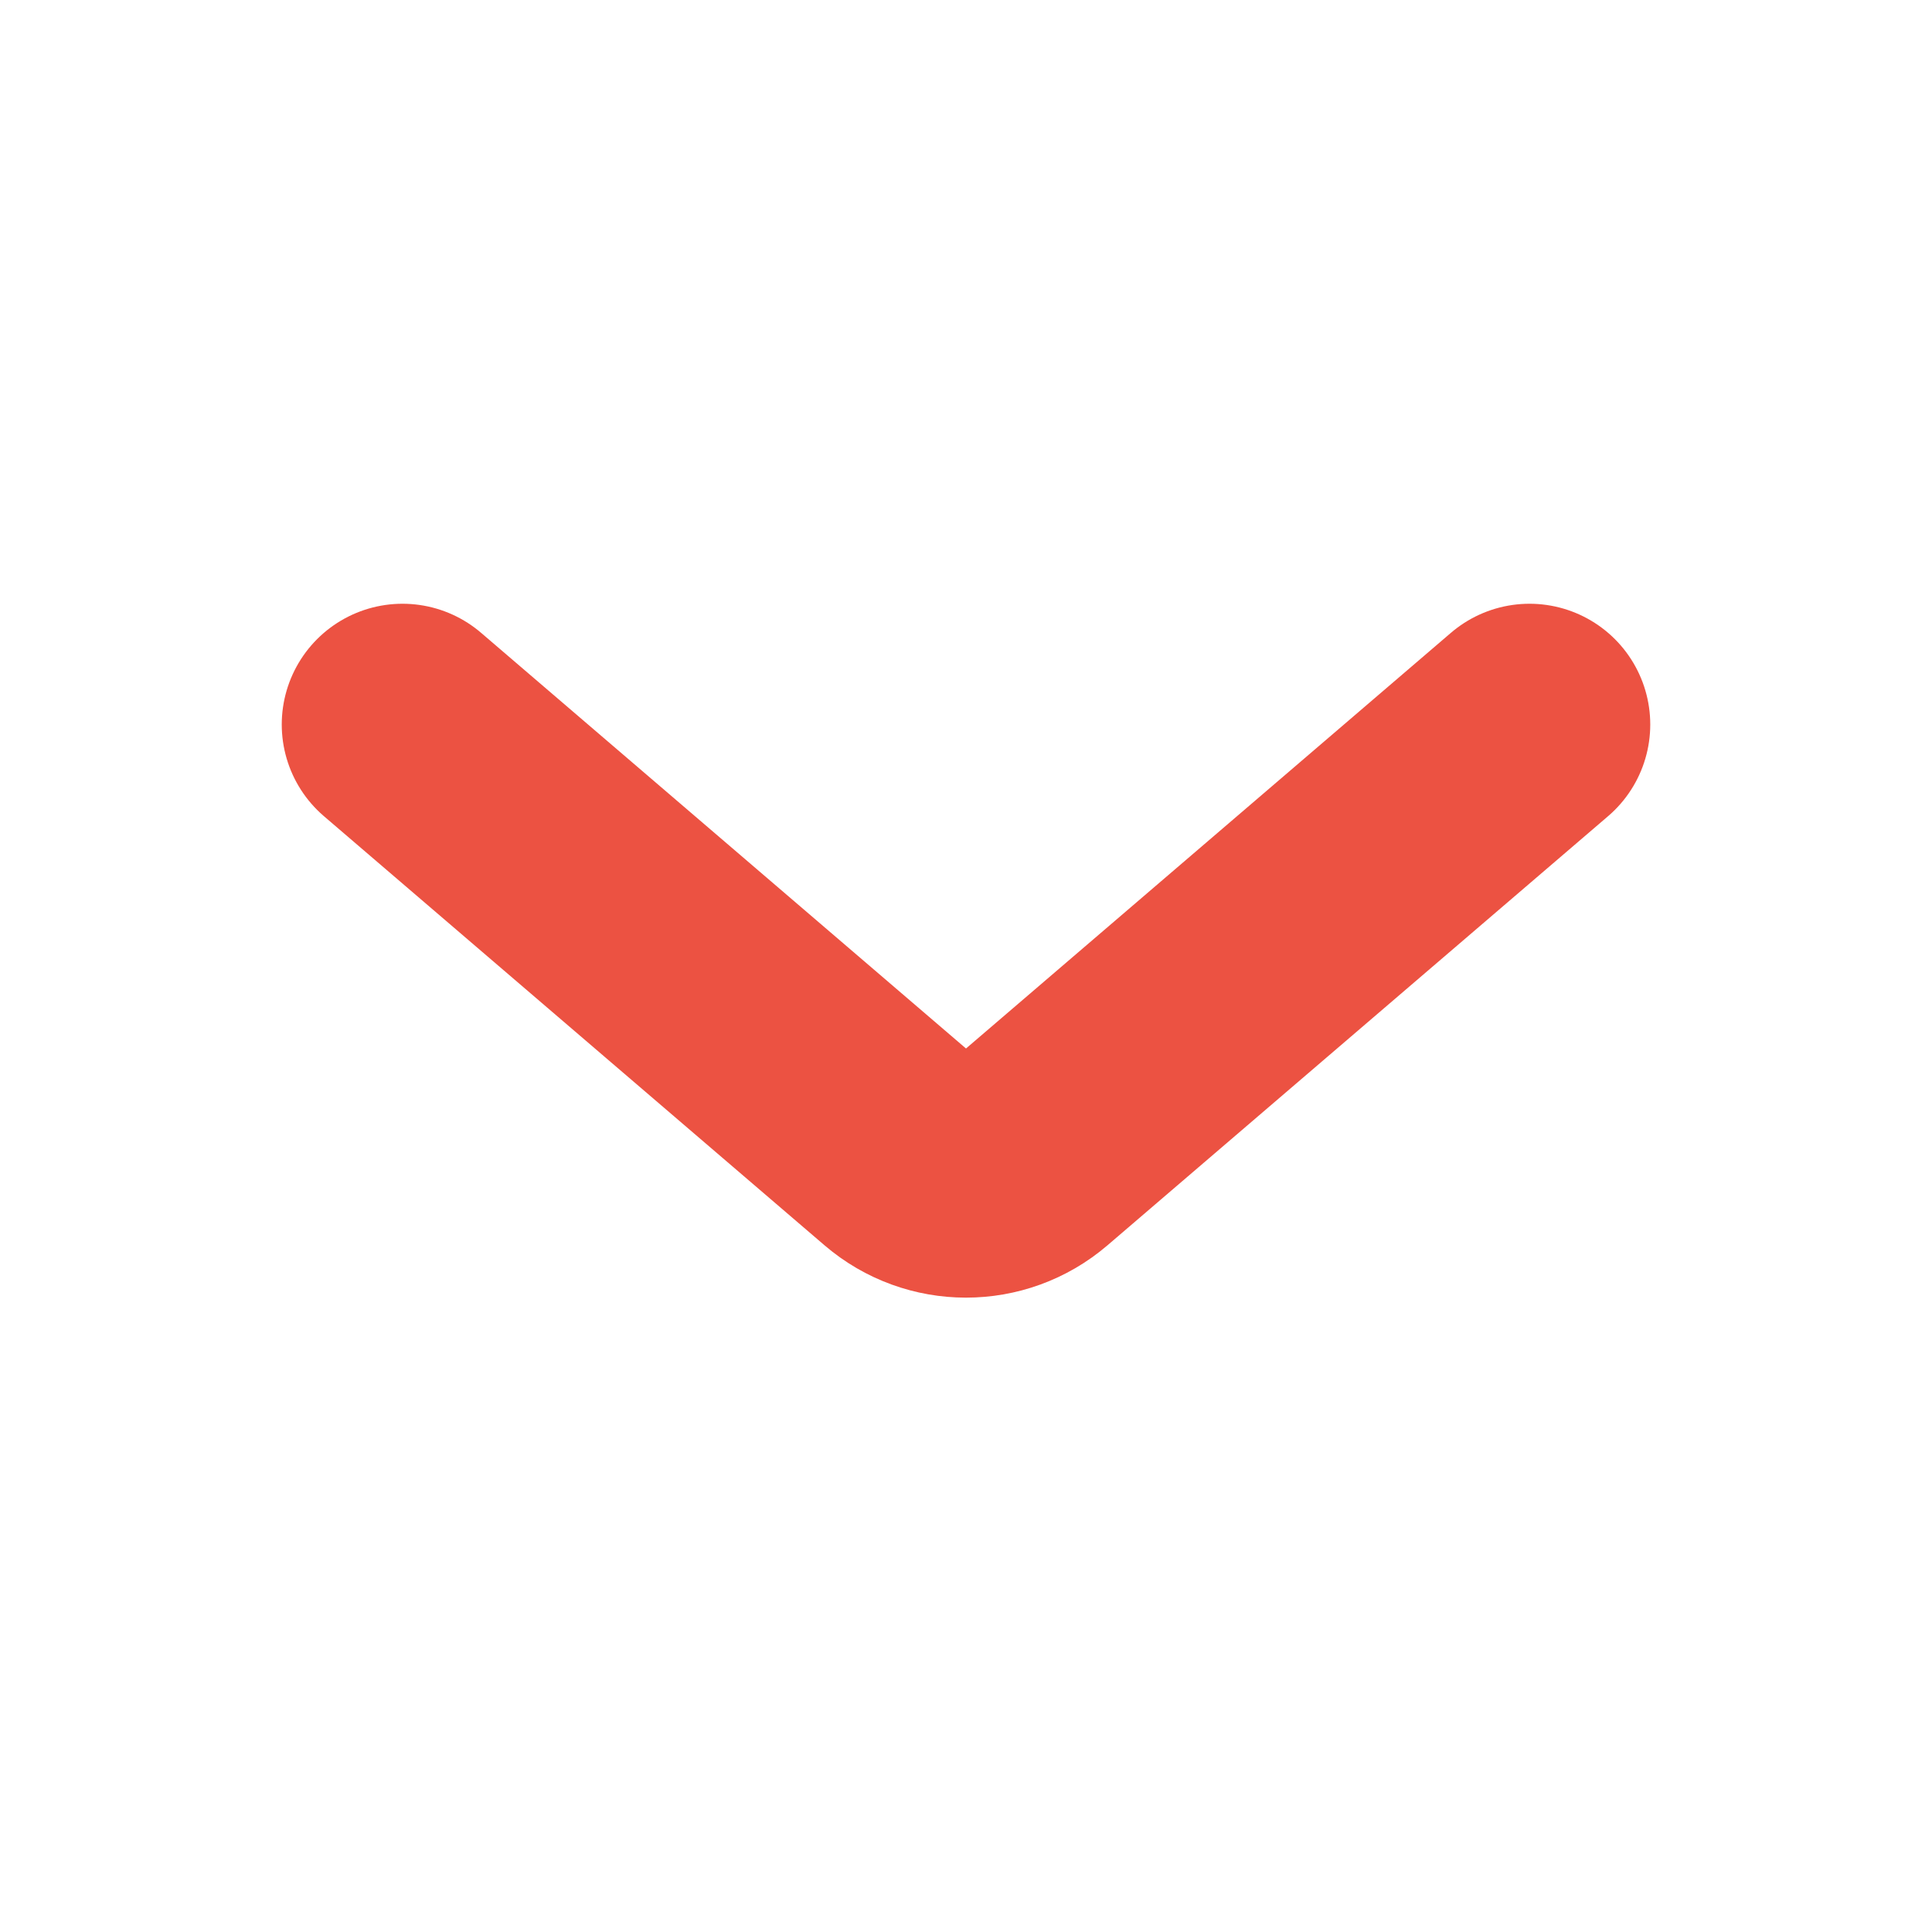 <svg width="18" height="18" viewBox="0 0 24 24" fill="none" xmlns="http://www.w3.org/2000/svg">
  <path d="M5 9L11.219 14.331C11.668 14.716 12.332 14.716 12.781 14.331L19 9" stroke="#ec5242"
    stroke-width="3" stroke-linecap="round" />
</svg>